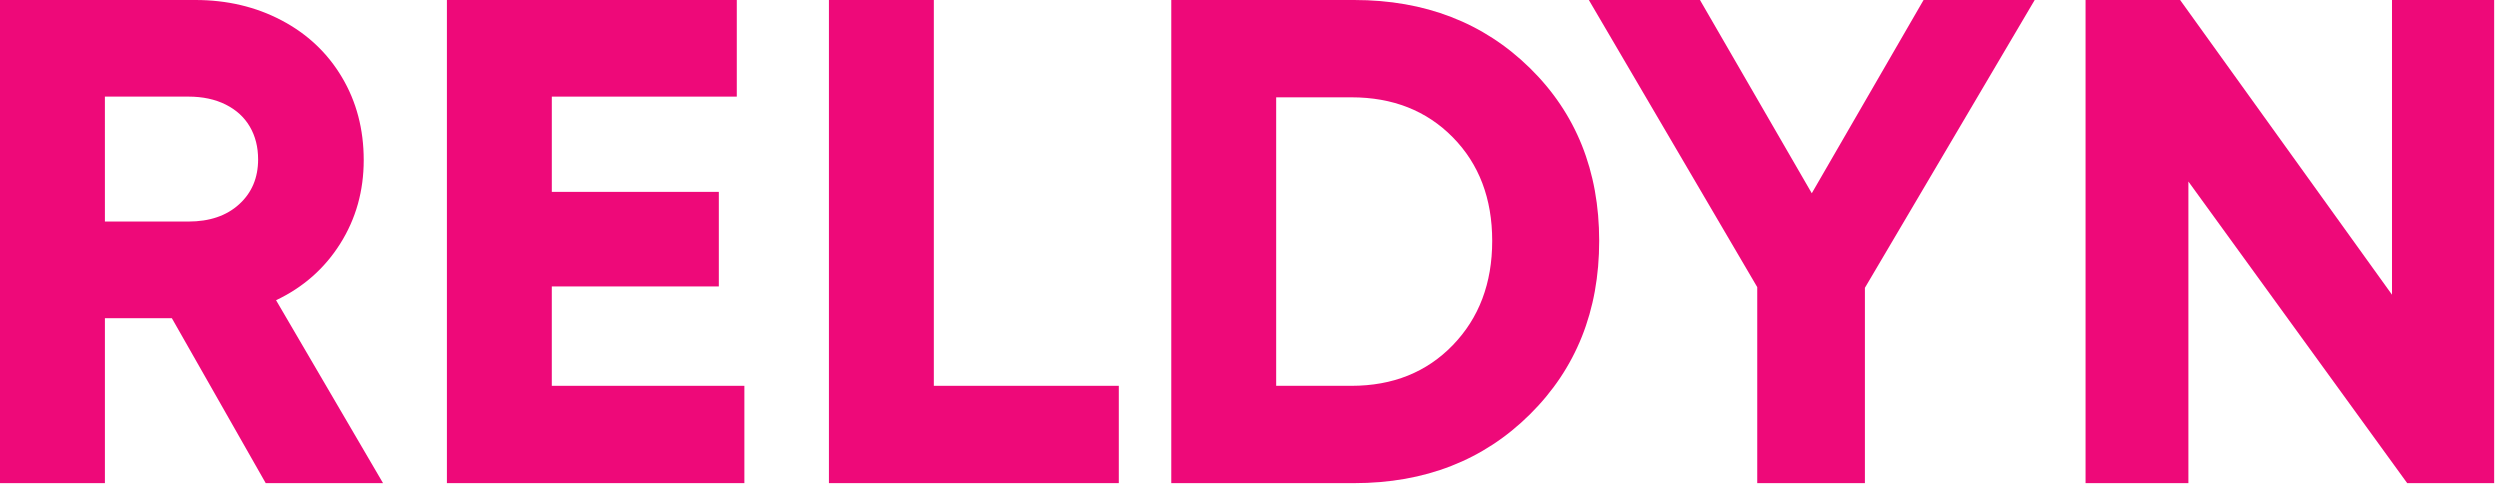<svg width="228" height="45" viewBox="0 0 228 45" fill="none" xmlns="http://www.w3.org/2000/svg">
<path d="M15.673 29.018H9.567V44.061H0V0H17.813C20.709 0 23.331 0.619 25.681 1.857C28.031 3.095 29.867 4.826 31.188 7.05C32.51 9.274 33.171 11.791 33.171 14.603C33.171 17.415 32.458 19.953 31.031 22.219C29.604 24.486 27.653 26.206 25.177 27.38L34.933 44.061H24.233L15.673 29.018ZM9.567 20.205H17.183C19.113 20.205 20.656 19.68 21.809 18.631C22.963 17.582 23.54 16.218 23.54 14.54C23.54 13.407 23.288 12.41 22.784 11.55C22.281 10.69 21.546 10.018 20.581 9.535C19.616 9.053 18.483 8.811 17.182 8.811H9.566L9.567 20.205Z" fill="#EE0979"/>
<path d="M67.887 35.186V44.061H40.758V0H67.195V8.812H50.325V17.499H65.557V26.123H50.324V35.186H67.887Z" fill="#EE0979"/>
<path d="M102.035 35.186V44.061H75.598V0H85.165V35.186H102.035Z" fill="#EE0979"/>
<path d="M139.52 6.2C143.737 10.334 145.846 15.589 145.846 21.968C145.846 28.347 143.737 33.623 139.52 37.799C135.302 41.974 129.963 44.062 123.5 44.062H106.82V0H123.5C129.963 0 135.302 2.067 139.52 6.2ZM132.501 31.473C134.893 28.997 136.089 25.829 136.089 21.968C136.089 18.108 134.893 14.96 132.501 12.527C130.109 10.094 127.025 8.876 123.248 8.876H116.387V35.187H123.248C127.025 35.186 130.11 33.948 132.501 31.473Z" fill="#EE0979"/>
<path d="M170.079 26.248V44.061H160.26V26.185L144.903 0H155.037L165.234 17.625L175.43 0H185.564L170.079 26.248Z" fill="#EE0979"/>
<path d="M227.467 0V44.061H219.536L199.582 16.555V44.062H190.203V0H198.827L218.15 26.877V0H227.467Z" fill="#EE0979"/>
</svg>
